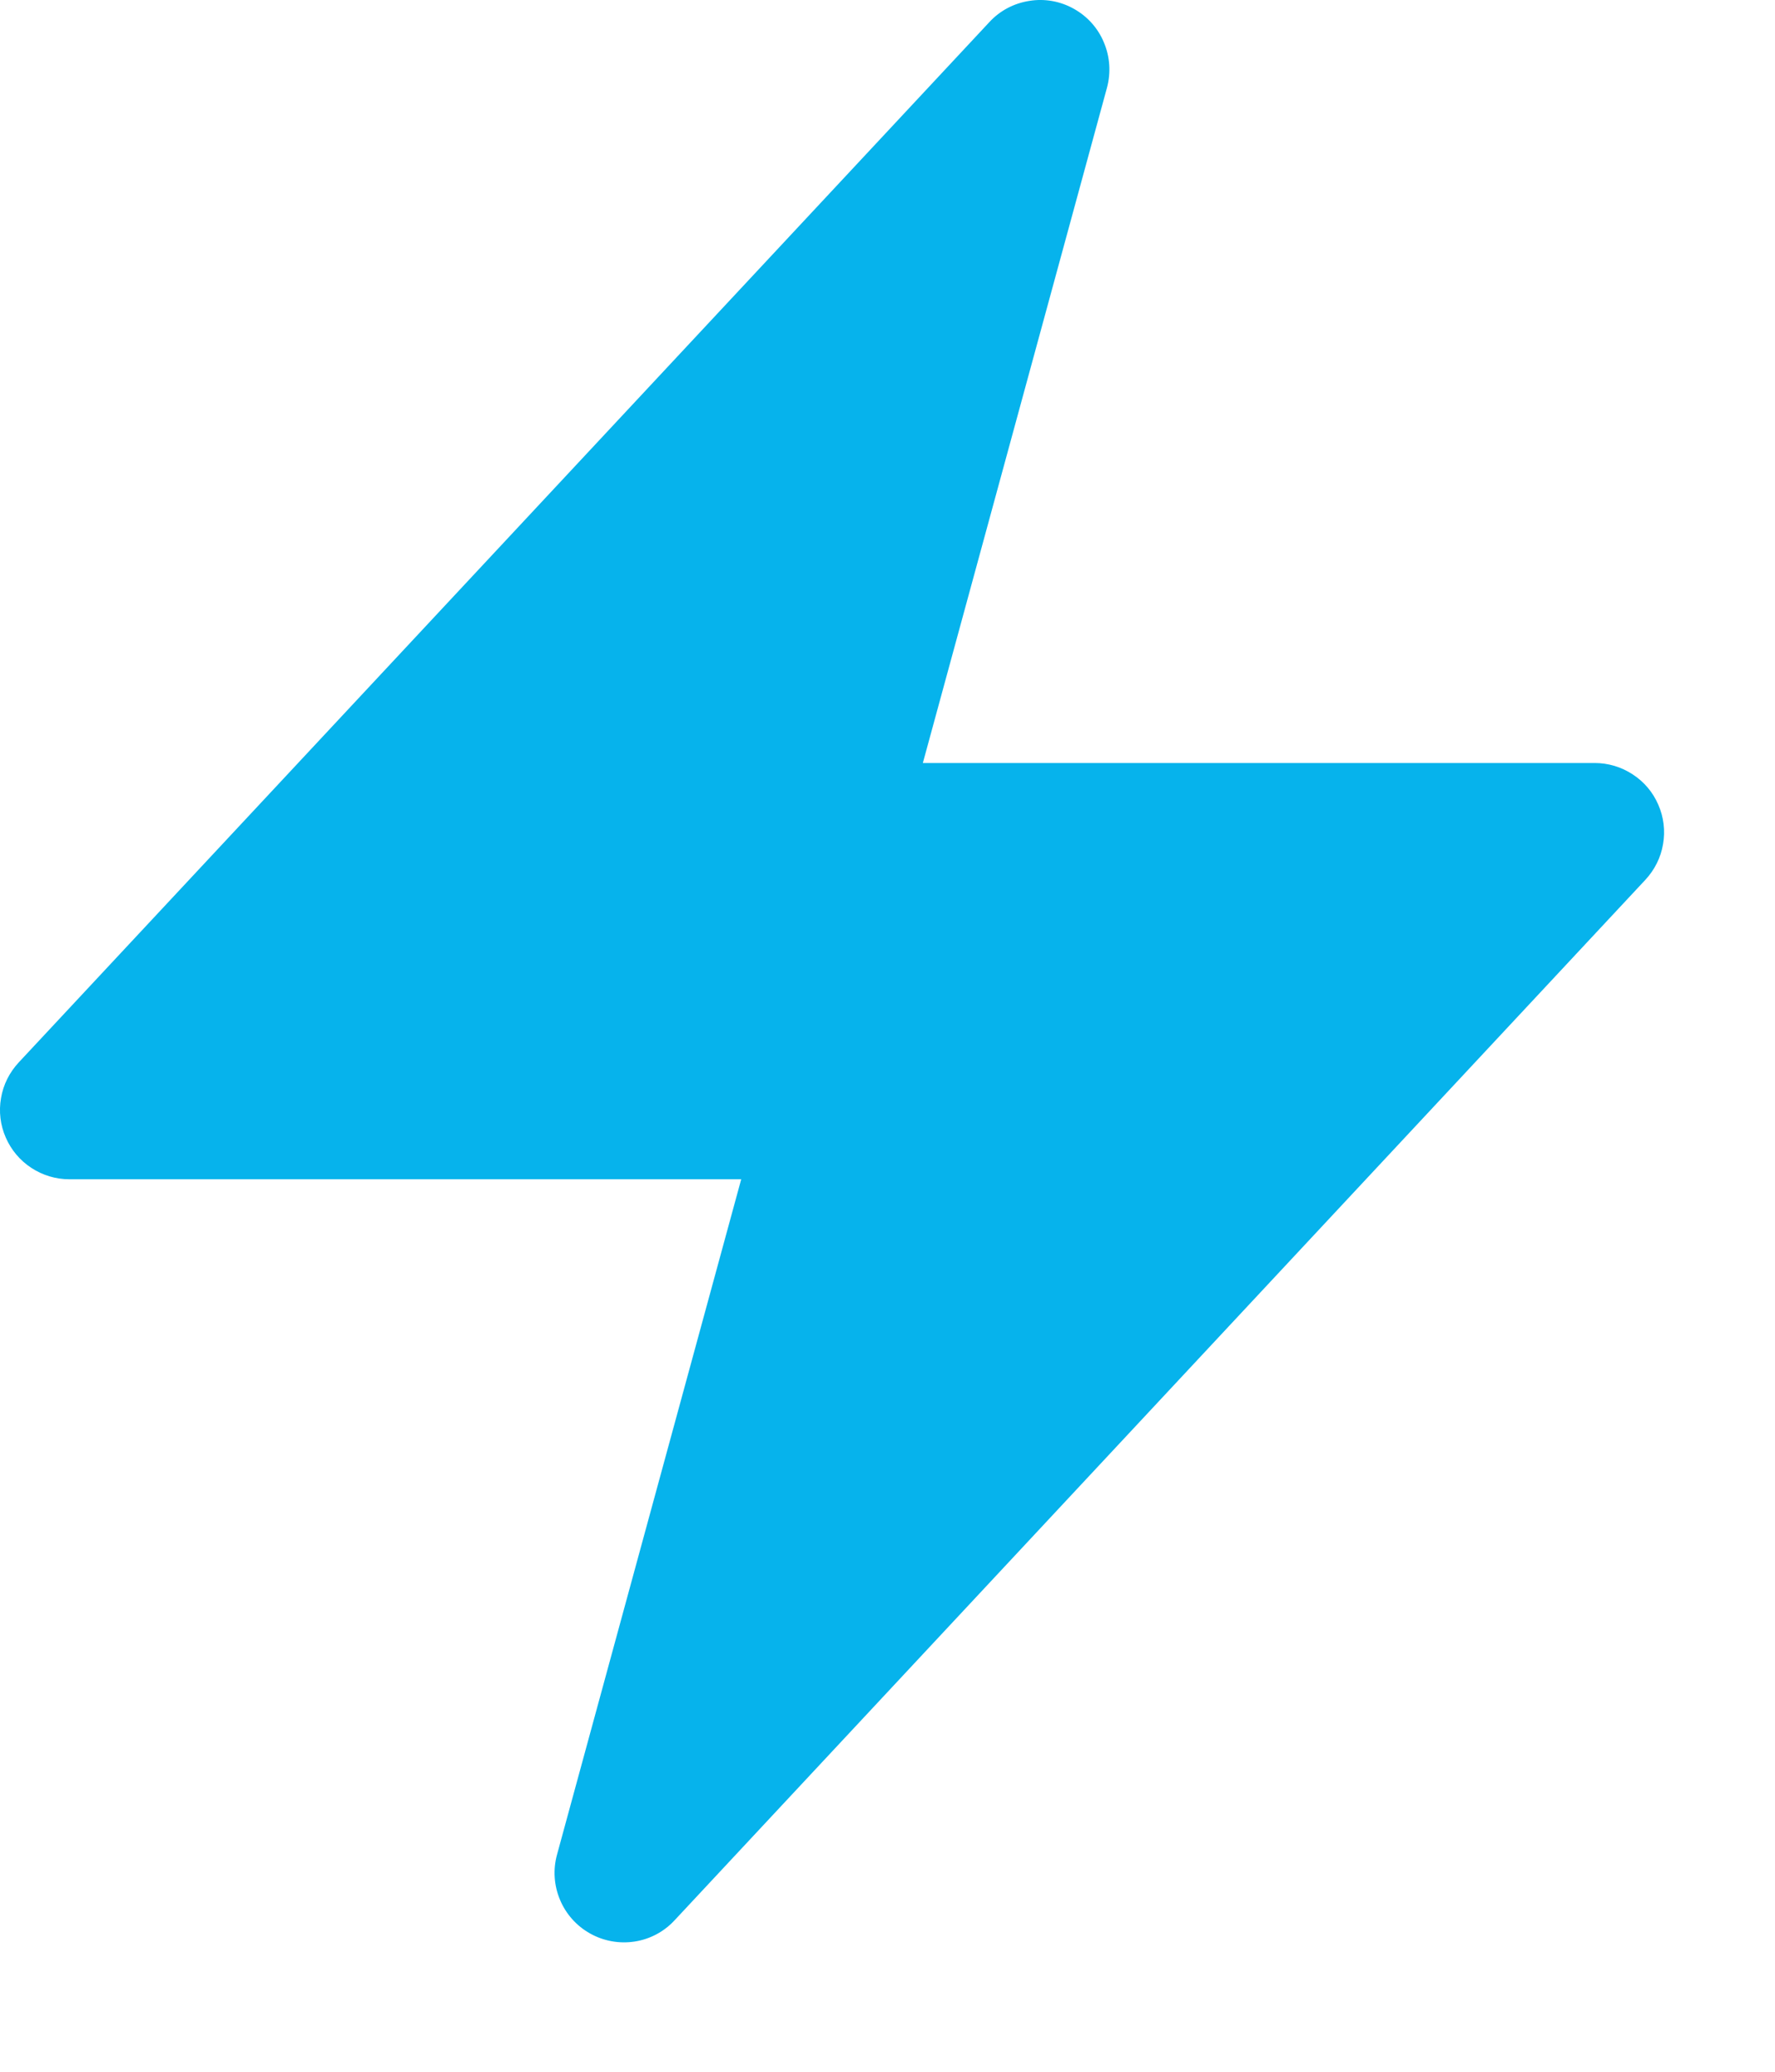 <svg width="12" height="14" viewBox="0 0 12 14" fill="none" xmlns="http://www.w3.org/2000/svg">
<path fill-rule="evenodd" clip-rule="evenodd" d="M7.259 0.059C7.351 0.11 7.423 0.19 7.463 0.287C7.504 0.383 7.511 0.491 7.484 0.592L6.239 5.156H10.781C10.873 5.156 10.962 5.183 11.038 5.233C11.115 5.283 11.175 5.354 11.211 5.438C11.248 5.522 11.259 5.615 11.243 5.705C11.228 5.795 11.186 5.878 11.124 5.945L4.561 12.976C4.49 13.053 4.395 13.104 4.291 13.12C4.187 13.136 4.081 13.117 3.99 13.066C3.898 13.015 3.826 12.934 3.786 12.838C3.745 12.741 3.738 12.633 3.766 12.532L5.011 7.969H0.469C0.377 7.969 0.288 7.942 0.212 7.892C0.135 7.842 0.075 7.77 0.039 7.687C0.002 7.603 -0.009 7.51 0.007 7.42C0.022 7.33 0.064 7.247 0.126 7.18L6.689 0.149C6.76 0.072 6.855 0.022 6.959 0.006C7.062 -0.011 7.168 0.008 7.259 0.059Z" fill="#06B3EC"/>
</svg>
